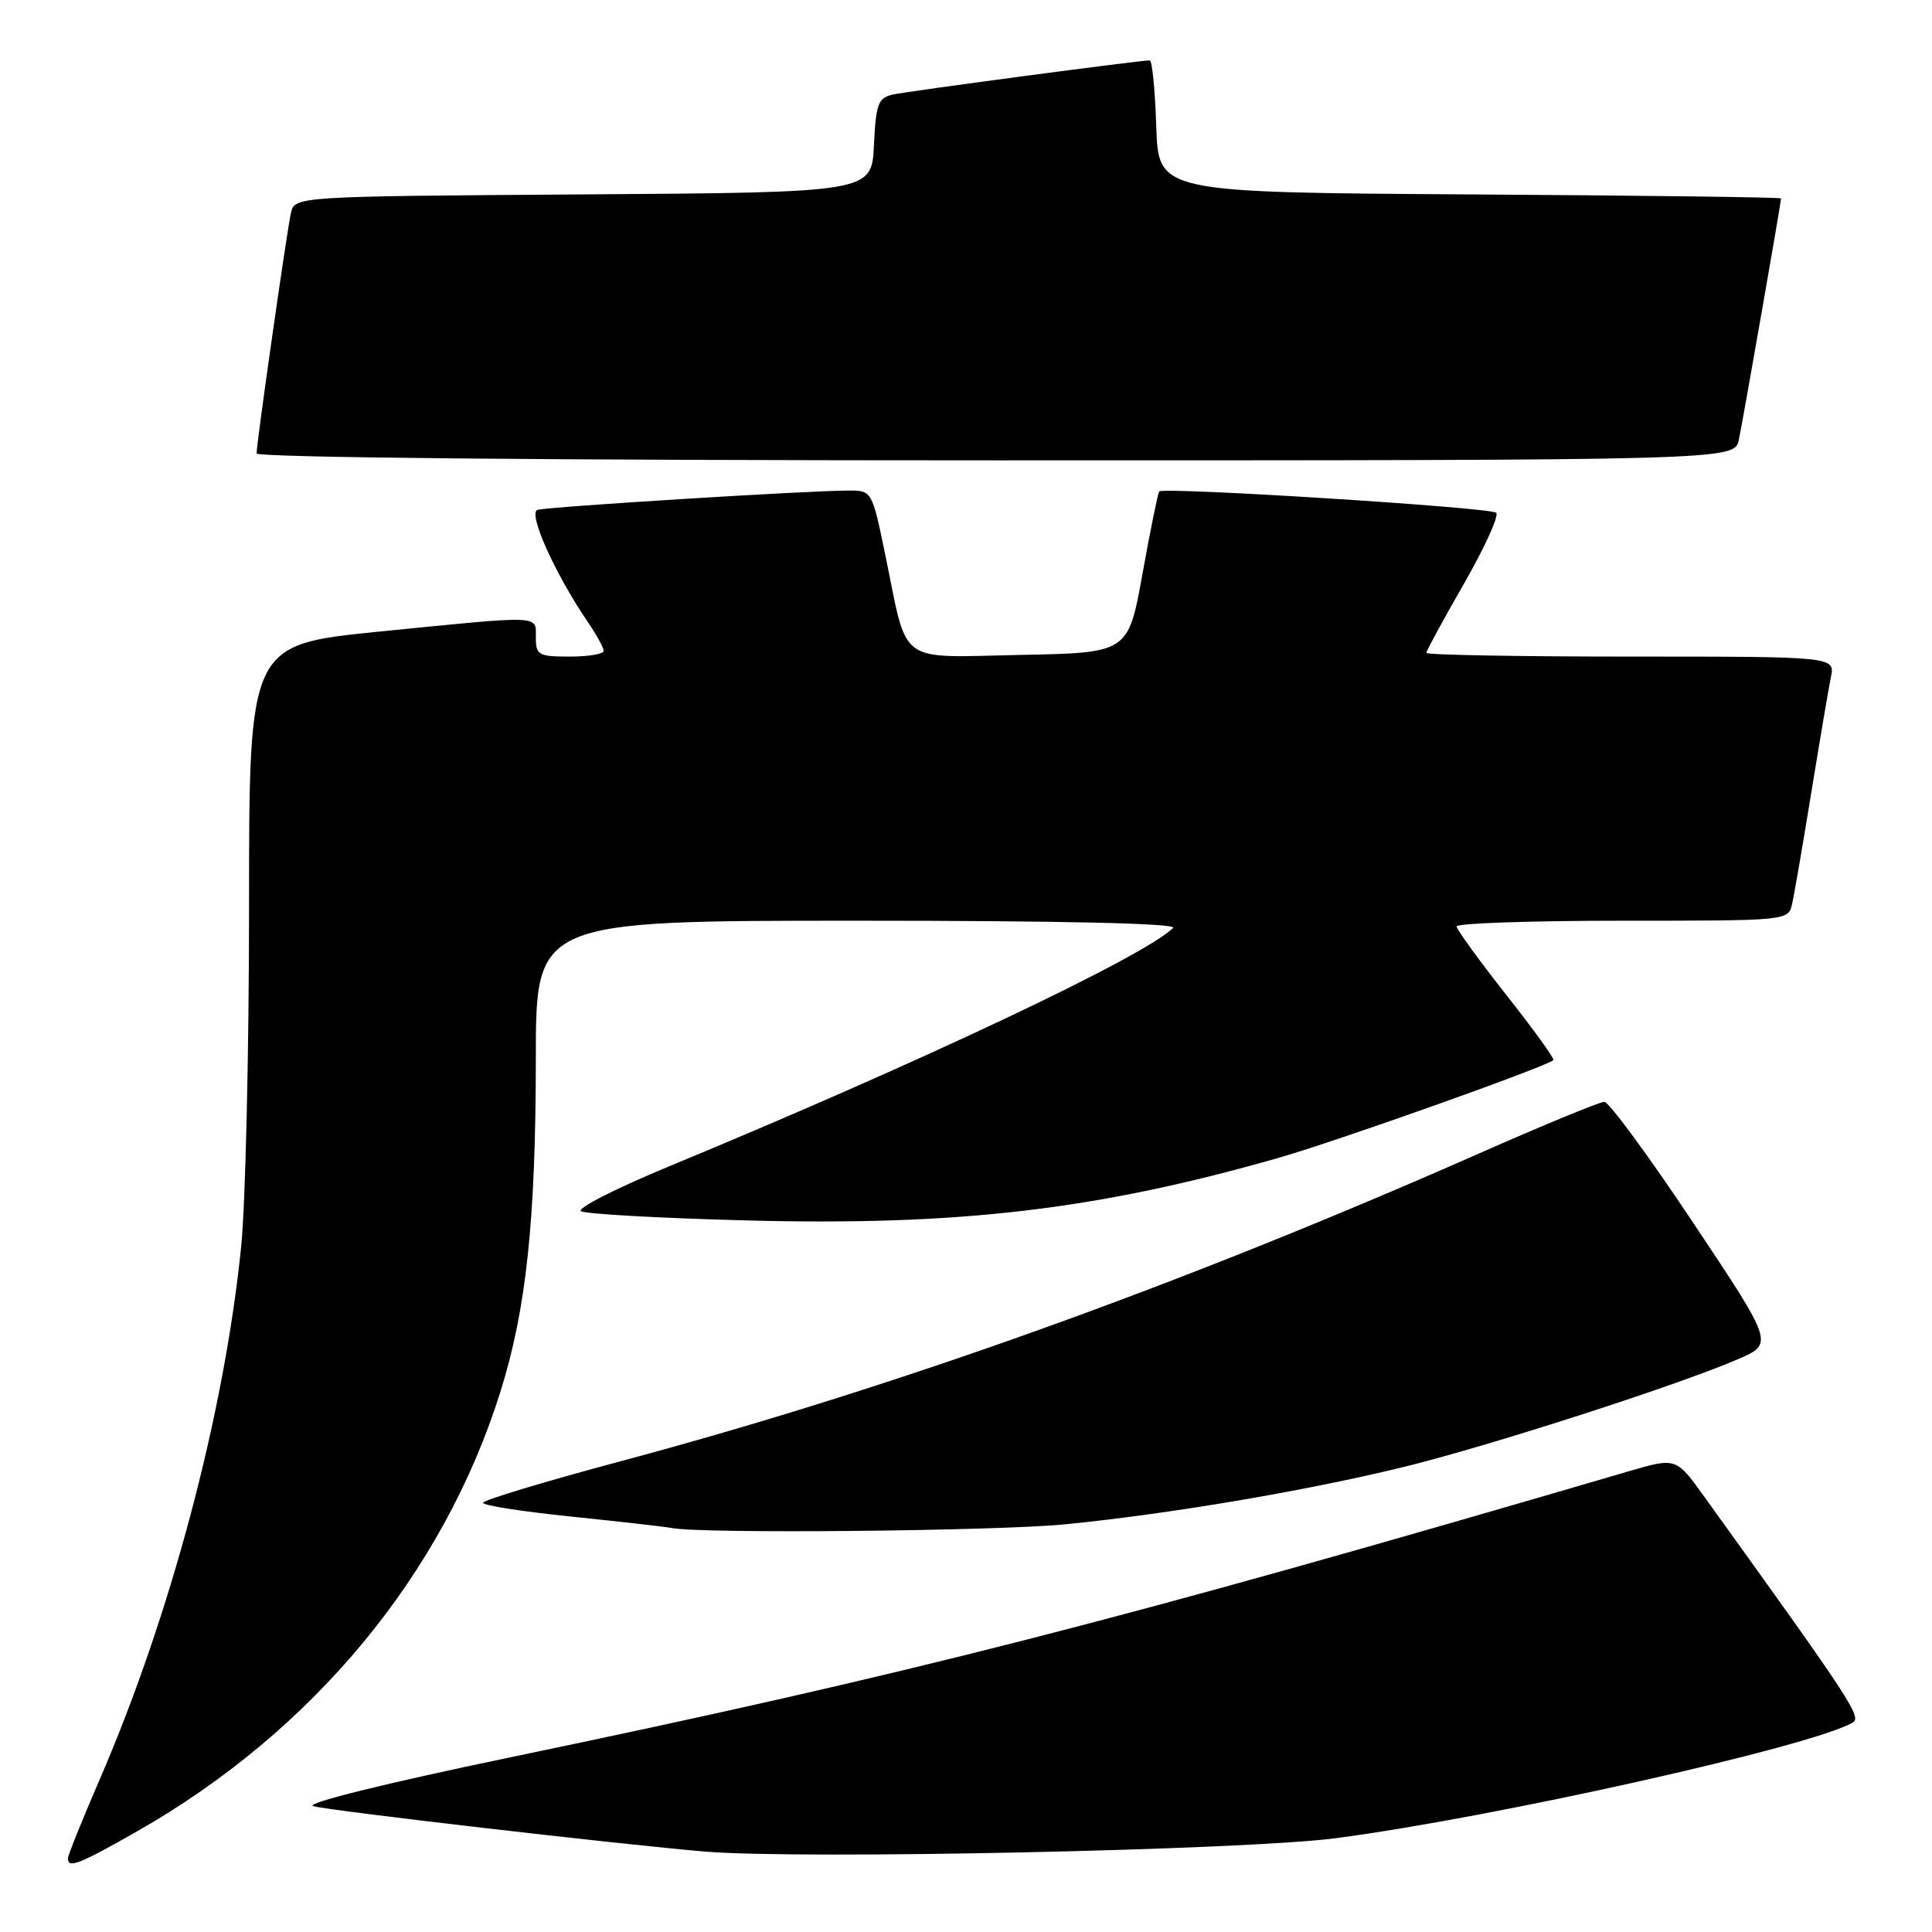 <?xml version="1.0" encoding="UTF-8" standalone="no"?>
<!DOCTYPE svg PUBLIC "-//W3C//DTD SVG 1.1//EN" "http://www.w3.org/Graphics/SVG/1.1/DTD/svg11.dtd" >
<svg xmlns="http://www.w3.org/2000/svg" xmlns:xlink="http://www.w3.org/1999/xlink" version="1.1" viewBox="0 0 256 256">
 <g >
 <path fill="currentColor"
d=" M 18.22 242.63 C 41.52 229.35 58.71 208.56 66.28 184.50 C 69.74 173.52 70.99 161.72 71.00 140.25 C 71.00 122.00 71.00 122.00 113.70 122.00 C 140.57 122.00 156.05 122.35 155.45 122.95 C 151.66 126.73 121.96 140.77 88.70 154.53 C 81.66 157.44 76.39 160.12 76.98 160.49 C 77.58 160.86 87.39 161.41 98.79 161.71 C 127.00 162.46 145.33 160.31 169.42 153.42 C 177.12 151.22 204.89 141.35 205.83 140.47 C 206.02 140.30 203.21 136.42 199.59 131.83 C 195.98 127.25 193.01 123.16 193.01 122.75 C 193.00 122.34 202.89 122.00 214.98 122.00 C 236.96 122.00 236.96 122.00 237.47 119.75 C 237.75 118.51 238.89 111.88 240.01 105.00 C 241.13 98.12 242.29 91.26 242.60 89.75 C 243.16 87.00 243.16 87.00 216.08 87.00 C 201.19 87.00 189.00 86.78 189.00 86.51 C 189.00 86.24 191.25 82.10 194.00 77.31 C 196.75 72.52 198.66 68.30 198.25 67.94 C 197.44 67.23 154.13 64.50 153.60 65.12 C 153.43 65.33 152.43 70.22 151.39 76.00 C 149.50 86.50 149.50 86.50 135.24 86.78 C 118.69 87.10 120.35 88.33 117.30 73.50 C 115.57 65.09 115.52 65.00 112.52 65.00 C 107.31 64.99 72.56 67.15 71.22 67.56 C 69.91 67.97 73.55 76.06 77.94 82.50 C 79.07 84.15 79.99 85.84 79.99 86.25 C 80.00 86.66 77.97 87.00 75.50 87.00 C 71.37 87.00 71.00 86.80 71.00 84.50 C 71.00 81.47 72.10 81.51 50.25 83.69 C 33.00 85.42 33.00 85.42 33.00 120.10 C 33.00 139.18 32.53 159.45 31.96 165.14 C 29.72 187.34 22.59 214.15 13.12 236.00 C 10.86 241.22 9.00 245.84 9.00 246.25 C 9.00 247.62 10.48 247.04 18.22 242.63 Z  M 177.00 243.57 C 198.05 240.81 239.96 231.44 245.47 228.26 C 246.73 227.53 245.49 225.63 225.79 198.27 C 222.09 193.12 222.09 193.12 215.79 194.96 C 147.86 214.87 120.87 221.77 67.50 232.88 C 51.01 236.31 40.32 238.96 41.50 239.32 C 43.37 239.90 82.45 244.43 93.50 245.35 C 106.27 246.40 164.92 245.16 177.00 243.57 Z  M 141.14 201.98 C 154.94 200.61 172.77 197.60 185.84 194.42 C 197.06 191.69 222.18 183.60 230.27 180.11 C 235.04 178.05 235.04 178.05 224.36 162.03 C 218.49 153.21 213.19 146.00 212.58 146.00 C 211.97 146.00 204.50 149.08 195.98 152.84 C 156.34 170.34 118.35 183.96 82.25 193.62 C 72.22 196.30 64.01 198.78 64.00 199.13 C 64.00 199.48 69.29 200.30 75.75 200.96 C 82.21 201.63 88.17 202.30 89.00 202.47 C 92.91 203.25 131.97 202.88 141.14 201.98 Z  M 230.41 58.25 C 230.98 55.54 236.00 26.80 236.00 26.29 C 236.00 26.14 217.44 25.90 194.75 25.76 C 153.50 25.50 153.50 25.50 153.21 16.75 C 153.05 11.94 152.67 8.00 152.35 8.00 C 151.01 8.00 120.30 12.08 118.30 12.53 C 116.36 12.96 116.06 13.76 115.80 19.26 C 115.50 25.50 115.50 25.50 77.27 25.76 C 39.03 26.02 39.03 26.02 38.54 28.26 C 37.98 30.84 34.00 58.70 34.00 60.08 C 34.00 60.63 72.99 61.00 131.92 61.00 C 229.84 61.00 229.84 61.00 230.41 58.25 Z "/>
</g>
</svg>